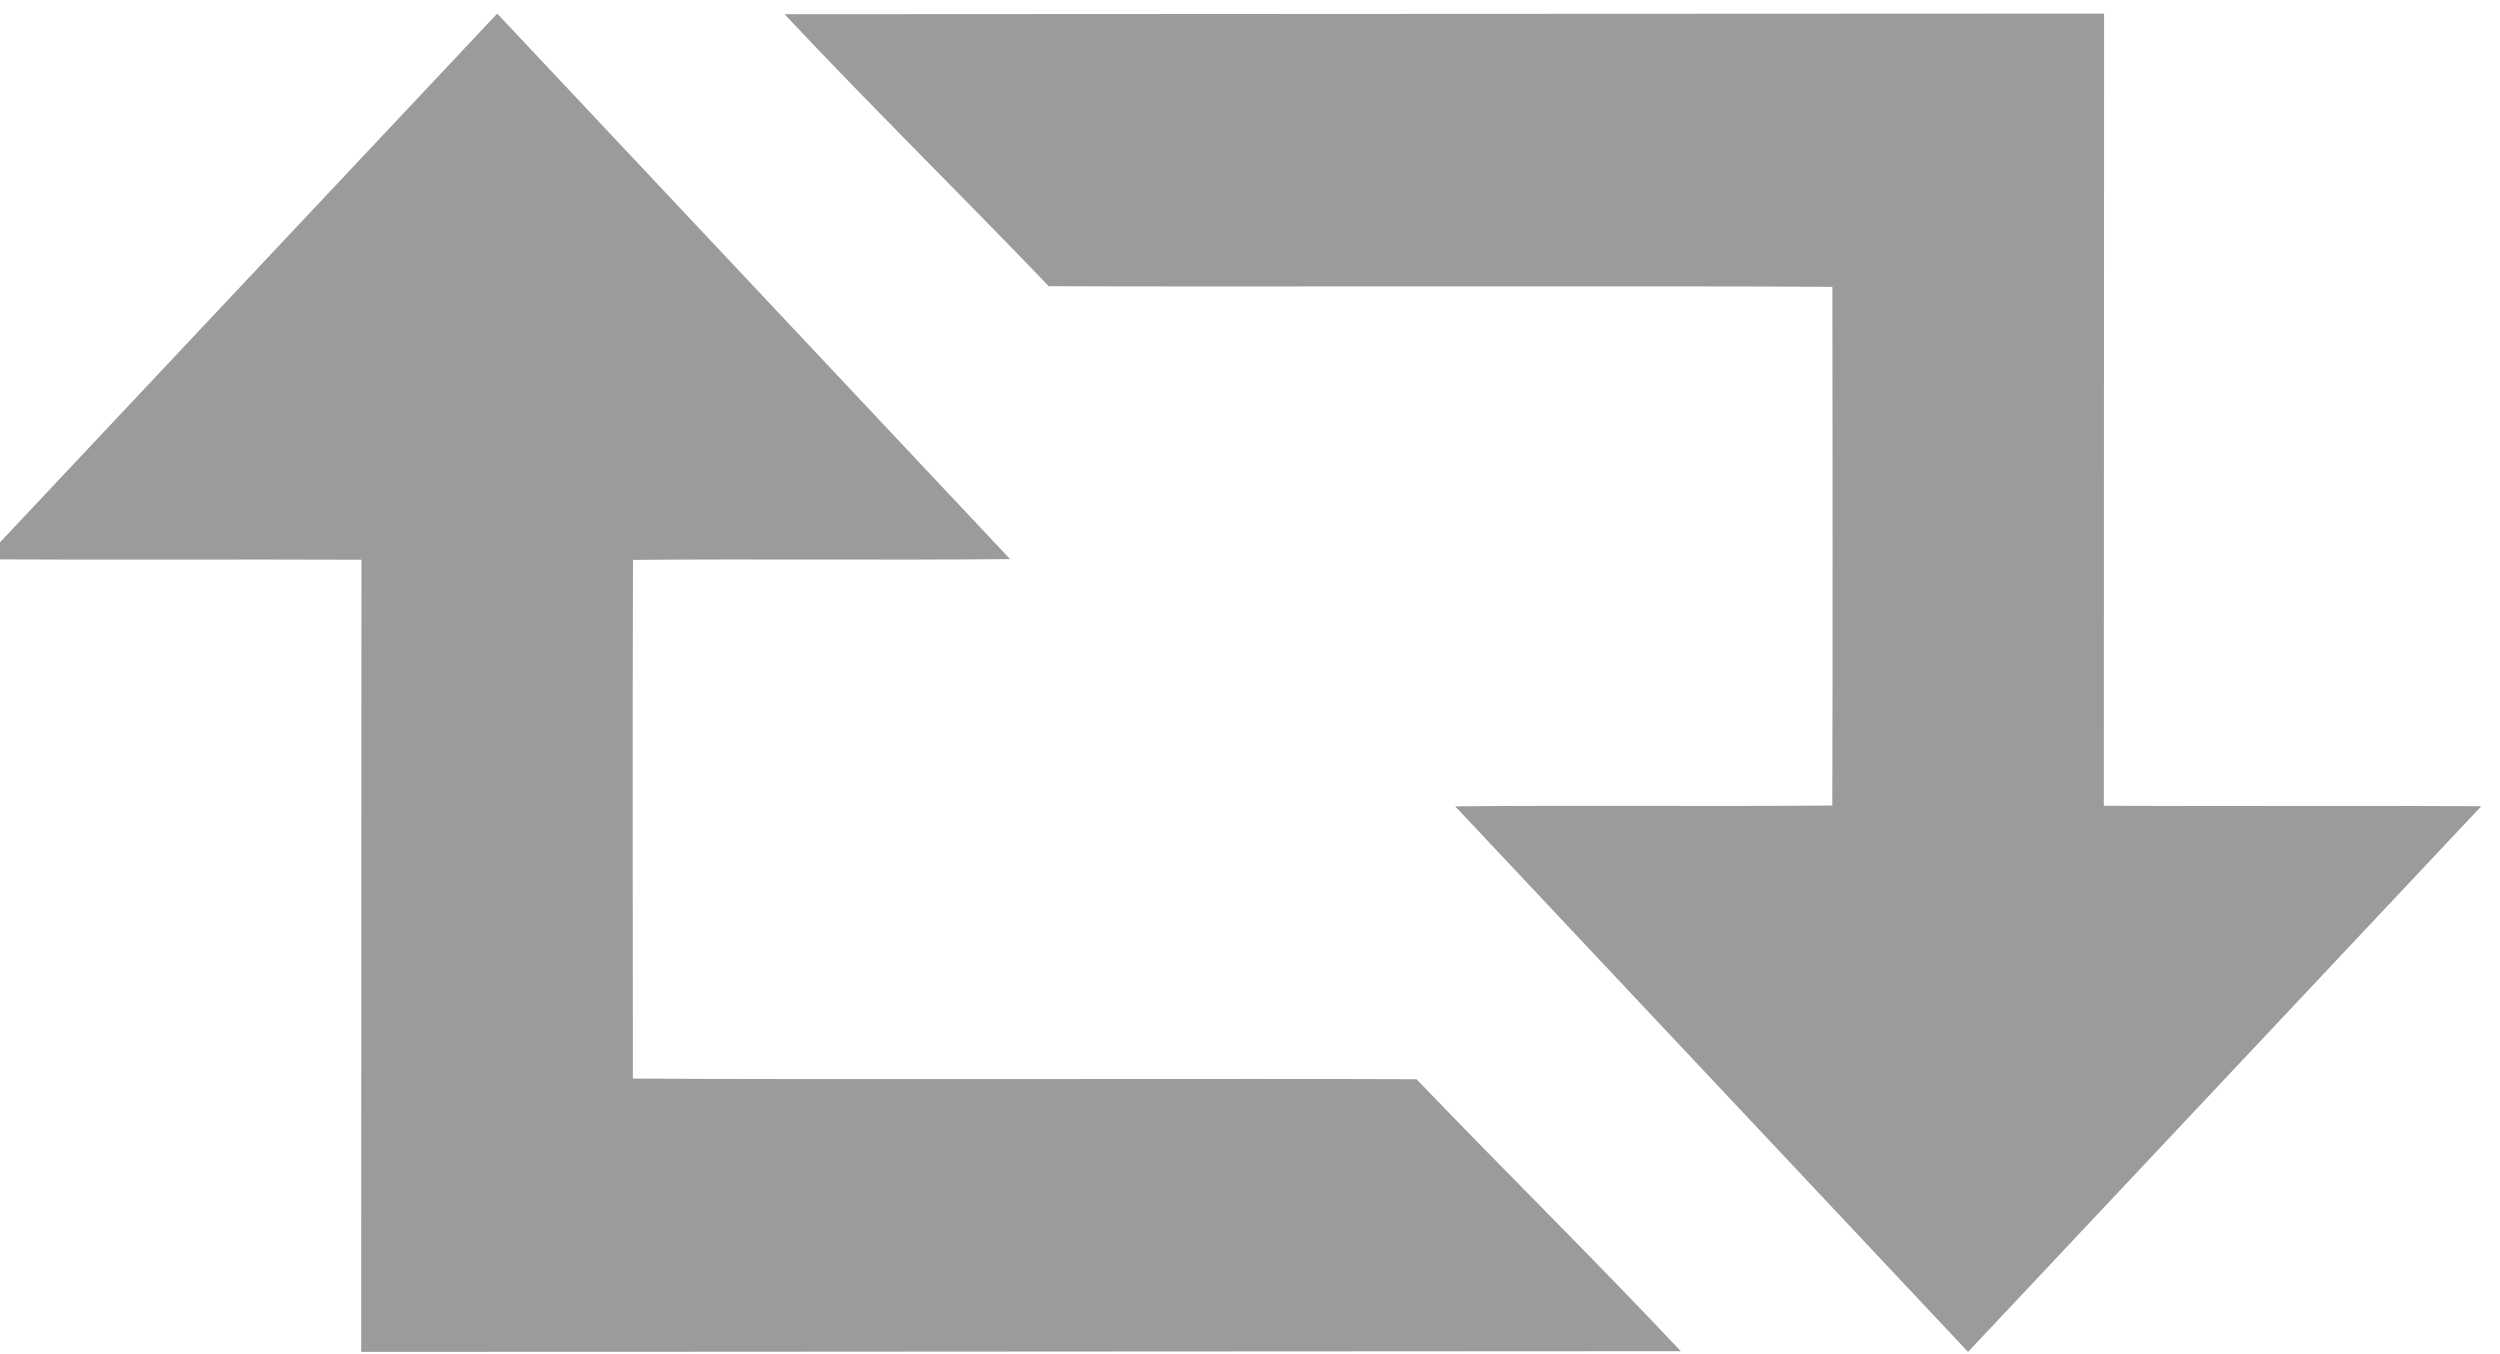 <?xml version="1.0" encoding="UTF-8"?>
<svg width="72px" height="39px" viewBox="0 0 72 39" version="1.1" xmlns="http://www.w3.org/2000/svg" xmlns:xlink="http://www.w3.org/1999/xlink">
    <!-- Generator: Sketch 41.2 (35397) - http://www.bohemiancoding.com/sketch -->
    <title>retweet</title>
    <desc>Created with Sketch.</desc>
    <defs></defs>
    <g id="Page-1" stroke="none" stroke-width="1" fill="none" fill-rule="evenodd">
        <g id="retweet" fill="#9b9b9b">
            <path d="M10.41,16.121 C6.785,16.105 3.164,16.129 -0.461,16.109 C14.32,0.391 -0.461,16.109 14.32,0.391 C29.09,16.102 14.32,0.391 29.09,16.102 C25.469,16.137 21.852,16.094 18.23,16.125 C18.215,21.105 18.223,26.086 18.227,31.062 C22.141,31.098 36.883,31.059 40.797,31.082 C43.316,33.711 45.914,36.262 48.406,38.914 C40.164,38.914 22.707,38.934 10.402,38.934 L10.41,16.121 Z" id="Fill-1"></path>
            <path d="M60.59,23.207 C64.215,23.223 67.836,23.199 71.461,23.219 C56.68,38.934 71.461,23.219 56.68,38.934 C41.91,23.223 56.68,38.934 41.91,23.223 C45.531,23.188 49.148,23.23 52.77,23.199 C52.785,18.219 52.777,13.238 52.773,8.262 C48.859,8.227 34.117,8.266 30.203,8.242 C27.684,5.613 25.086,3.062 22.594,0.41 C30.836,0.41 48.293,0.391 60.598,0.391 L60.59,23.207 Z" id="Fill-2"></path>
        </g>
    </g>
</svg>